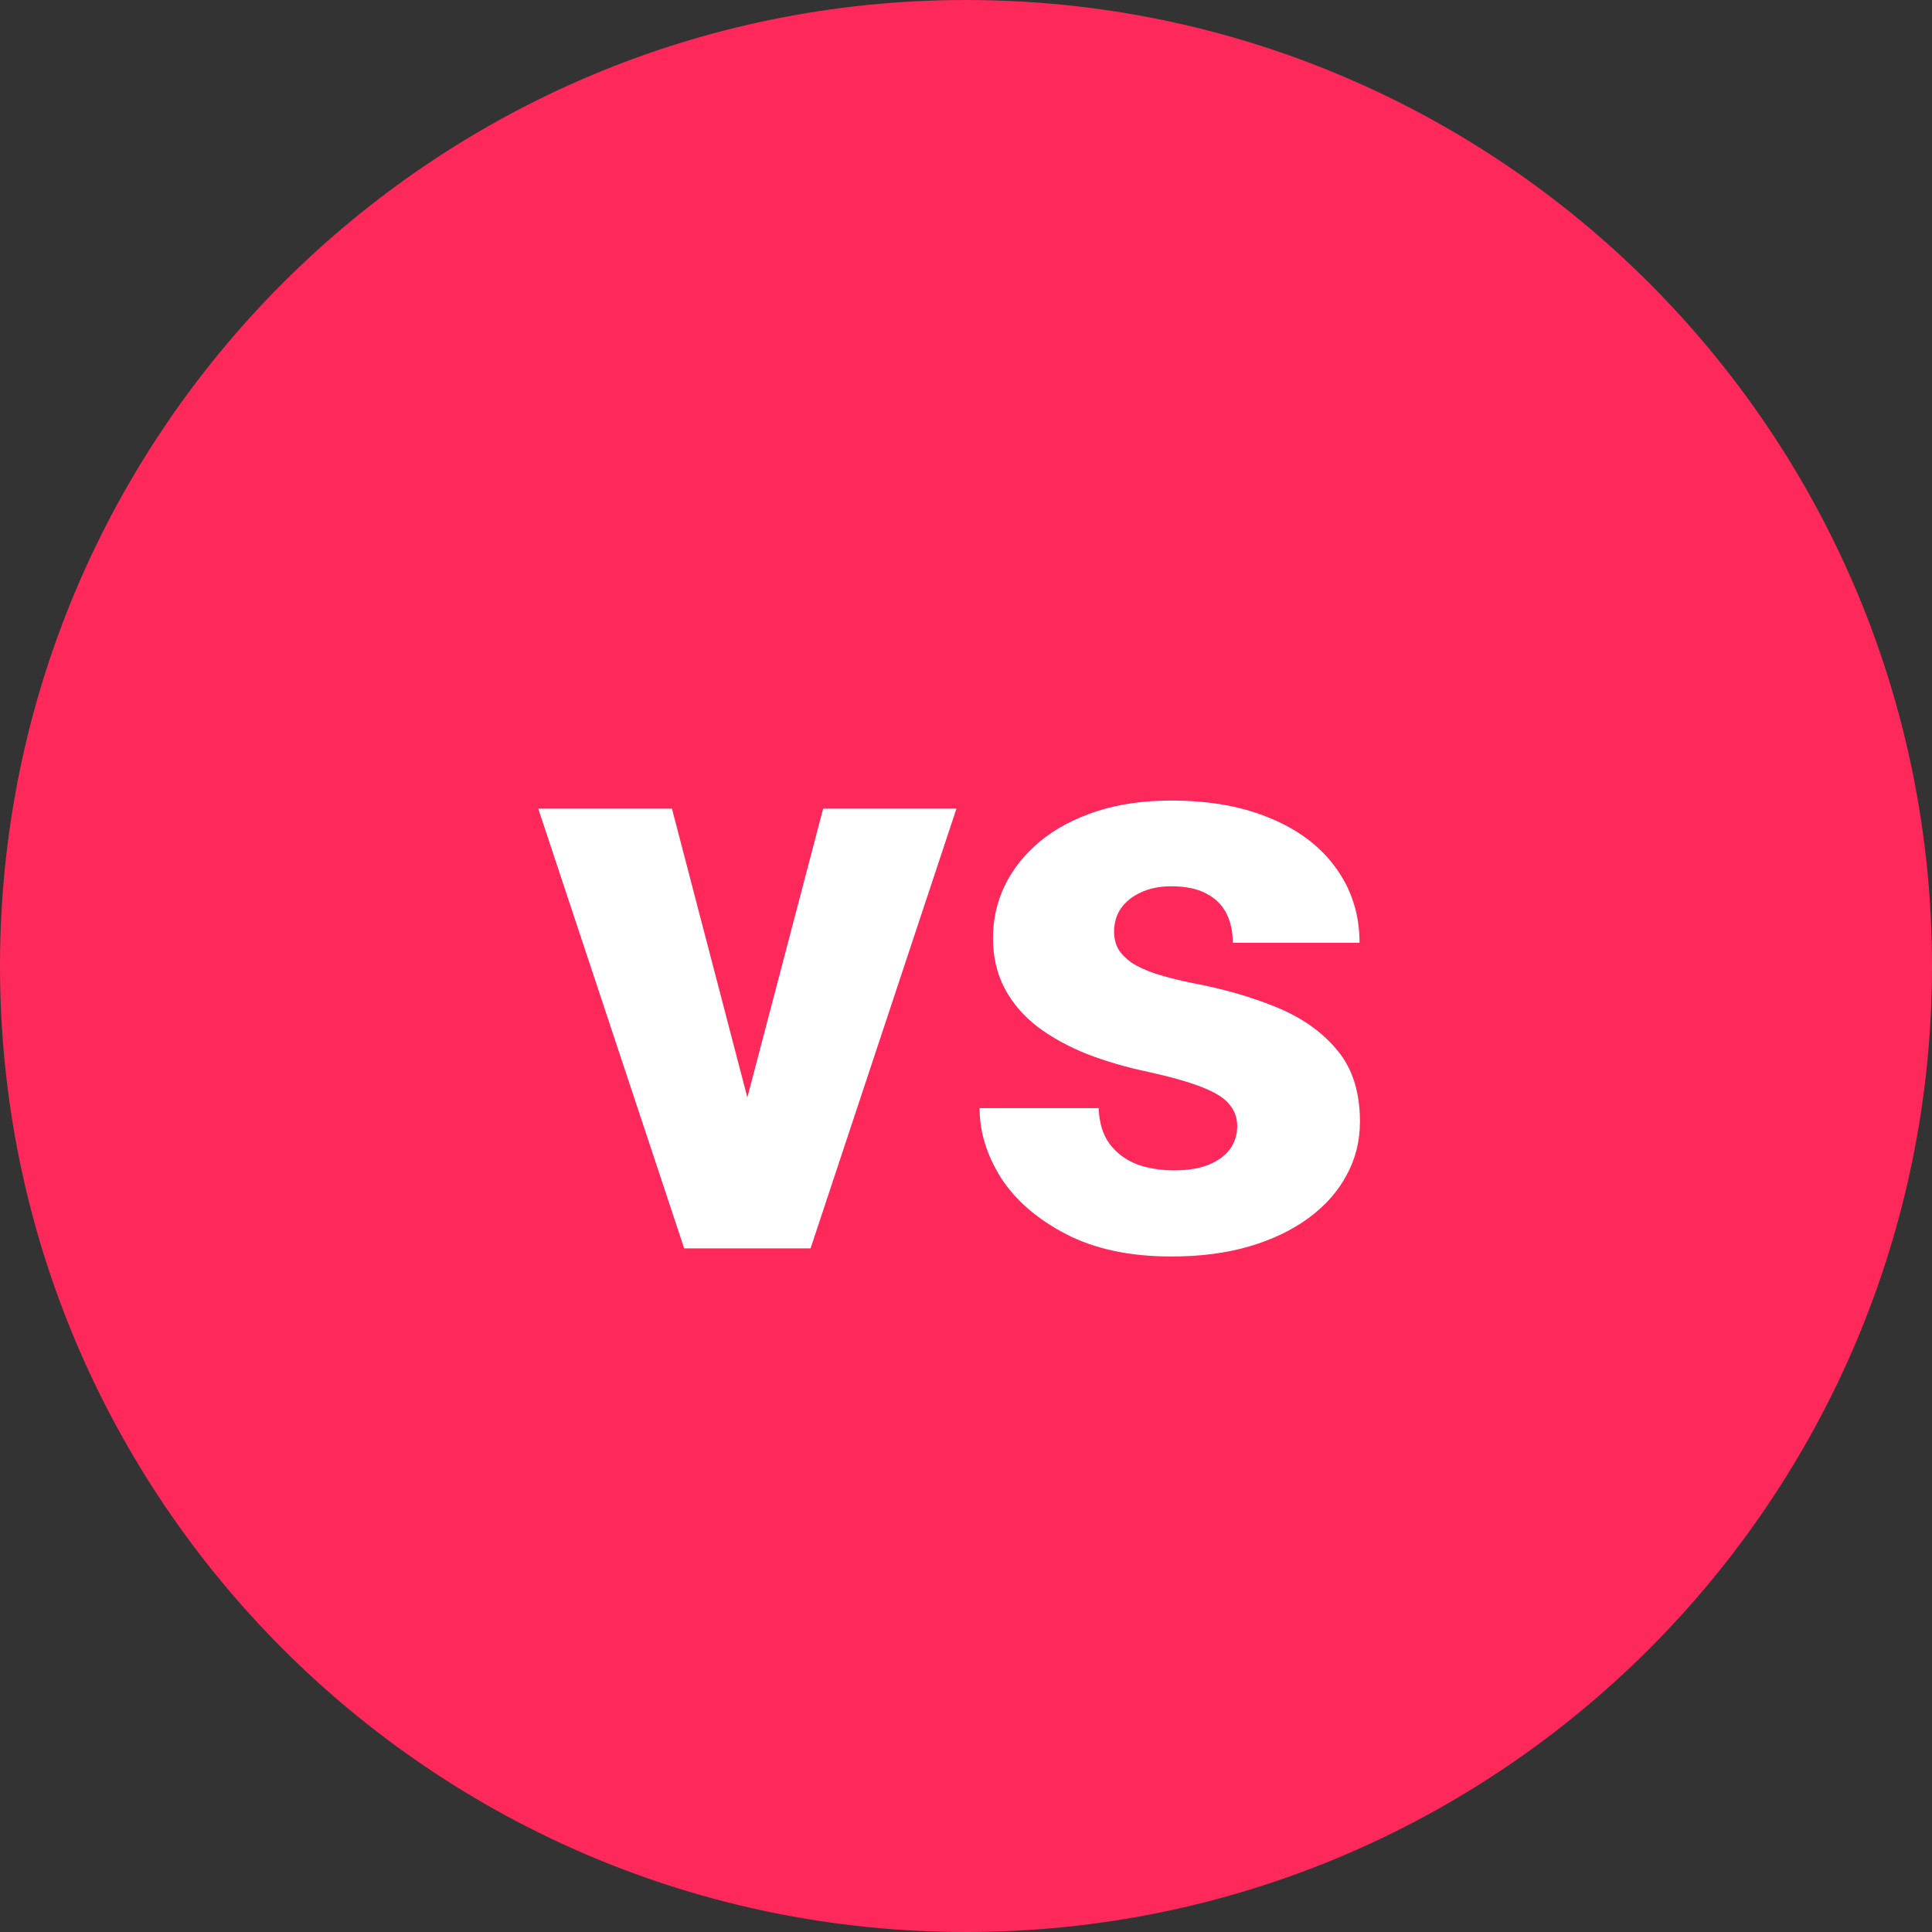 <svg width="65" height="65" viewBox="0 0 65 65" fill="none" xmlns="http://www.w3.org/2000/svg">
<rect x="0" y="0" width="65" height="65" fill="#333333" stroke="none"/>
<g clip-path="url(#clip0_288_28)">
<path d="M0 32.5C0 14.551 14.551 0 32.5 0C50.449 0 65 14.551 65 32.5C65 50.449 50.449 65 32.5 65C14.551 65 0 50.449 0 32.5Z" fill="#FE295A"/>
<path d="M24.604 38.978L27.693 27.207H32.178L27.27 42H24.576L24.604 38.978ZM22.607 27.207L25.684 38.992L25.711 42H23.018L18.109 27.207H22.607ZM41.625 37.885C41.625 37.611 41.538 37.37 41.365 37.16C41.201 36.95 40.9 36.759 40.463 36.586C40.035 36.413 39.428 36.24 38.645 36.066C37.906 35.911 37.218 35.711 36.58 35.465C35.942 35.21 35.386 34.904 34.912 34.549C34.438 34.184 34.069 33.756 33.805 33.264C33.54 32.762 33.408 32.193 33.408 31.555C33.408 30.935 33.54 30.347 33.805 29.791C34.078 29.235 34.47 28.743 34.98 28.314C35.5 27.886 36.129 27.549 36.867 27.303C37.615 27.057 38.462 26.934 39.41 26.934C40.714 26.934 41.839 27.139 42.787 27.549C43.735 27.95 44.464 28.515 44.975 29.244C45.485 29.964 45.74 30.789 45.74 31.719H41.475C41.475 31.336 41.402 31.003 41.256 30.721C41.11 30.438 40.887 30.219 40.586 30.064C40.285 29.9 39.889 29.818 39.397 29.818C39.014 29.818 38.676 29.887 38.385 30.023C38.102 30.151 37.879 30.329 37.715 30.557C37.56 30.785 37.482 31.049 37.482 31.35C37.482 31.559 37.528 31.751 37.619 31.924C37.719 32.088 37.87 32.243 38.07 32.389C38.28 32.525 38.549 32.648 38.877 32.758C39.214 32.867 39.624 32.972 40.107 33.072C41.137 33.264 42.076 33.533 42.924 33.879C43.781 34.225 44.464 34.704 44.975 35.315C45.494 35.925 45.754 36.732 45.754 37.734C45.754 38.391 45.603 38.992 45.303 39.539C45.011 40.086 44.587 40.565 44.031 40.975C43.475 41.385 42.81 41.704 42.035 41.932C41.26 42.16 40.385 42.273 39.41 42.273C38.016 42.273 36.835 42.023 35.869 41.522C34.903 41.02 34.174 40.391 33.682 39.635C33.199 38.869 32.957 38.085 32.957 37.283H36.963C36.981 37.775 37.104 38.176 37.332 38.486C37.569 38.796 37.874 39.024 38.248 39.17C38.622 39.307 39.041 39.375 39.506 39.375C39.971 39.375 40.358 39.311 40.668 39.184C40.978 39.056 41.215 38.883 41.379 38.664C41.543 38.436 41.625 38.176 41.625 37.885Z" fill="white"/>
</g>
<defs>
<clipPath id="clip0_288_28">
<rect width="65" height="65" fill="white"/>
</clipPath>
</defs>
</svg>
